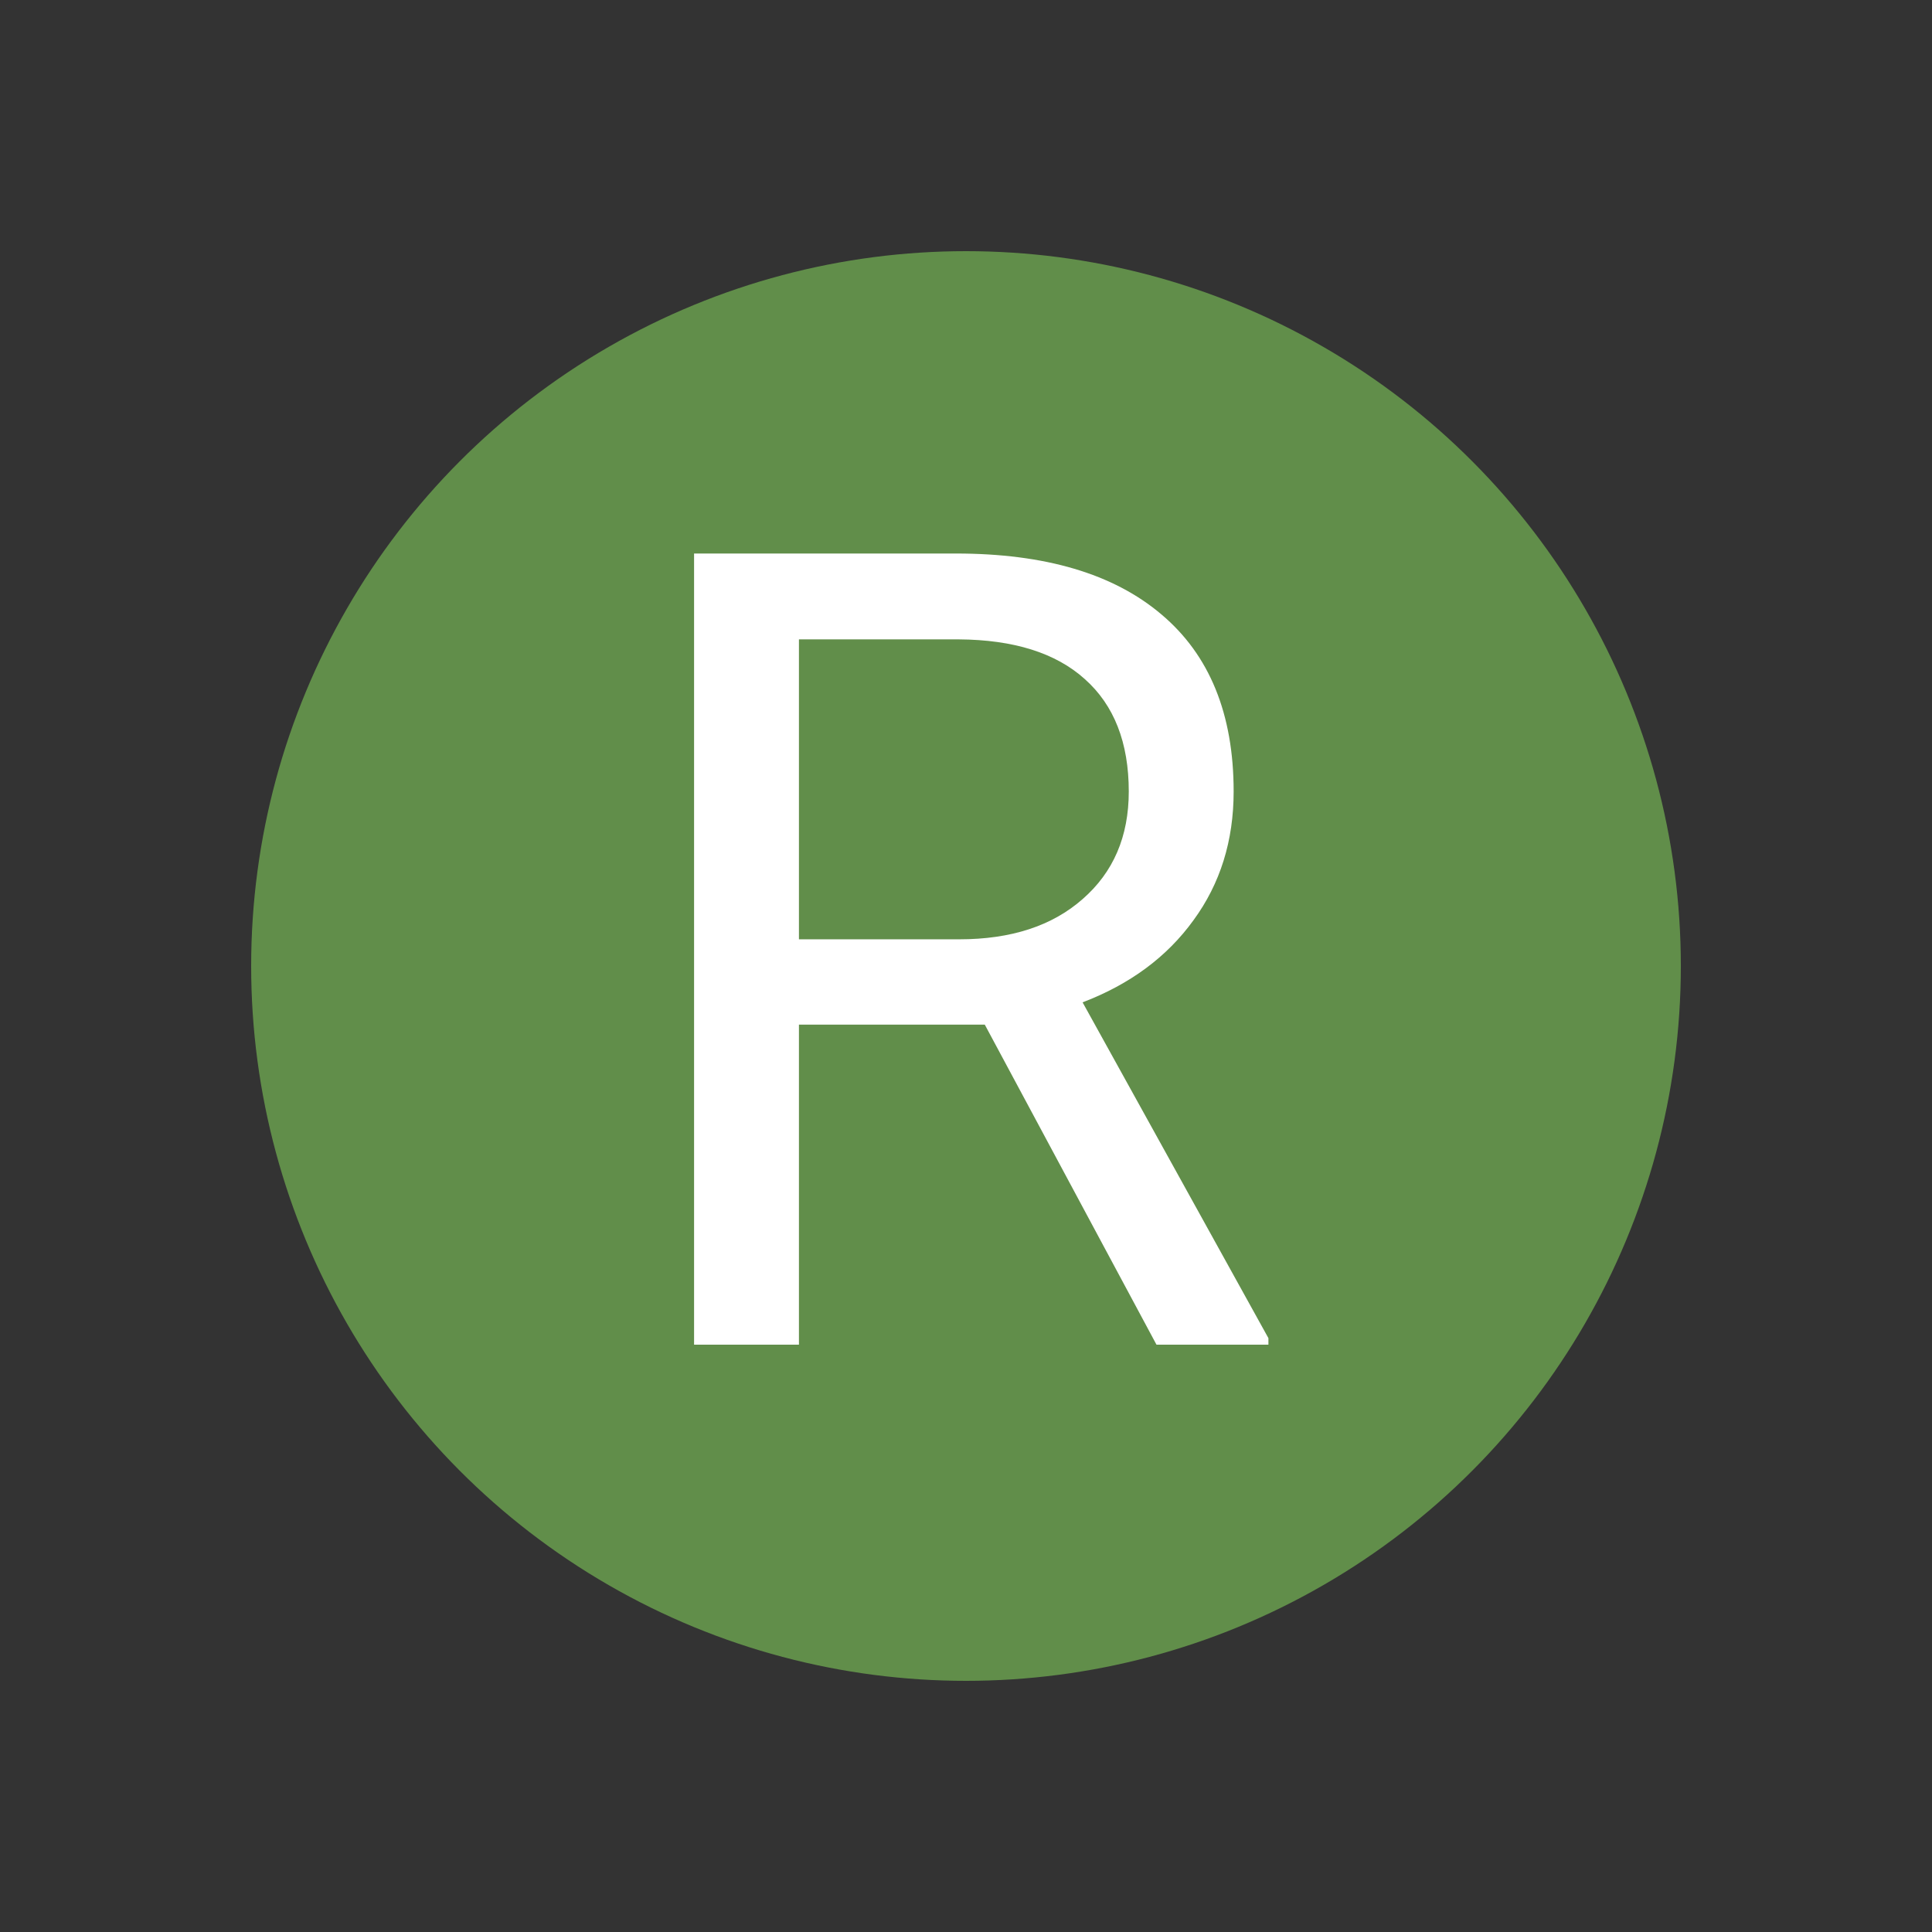<svg width="500" height="500" viewBox="0 0 500 500" fill="none" xmlns="http://www.w3.org/2000/svg">
    <rect x="0" y="0" width="500" height="500" fill="#333333" stroke="none"/>
    <circle cx="250" cy="250" r="185" fill="#618E4A" />
    <path d="M254.859 265.172H206.766V348H179.625V143.25H247.406C270.469 143.25 288.188 148.5 300.562 159C313.031 169.5 319.266 184.781 319.266 204.844C319.266 217.594 315.797 228.703 308.859 238.172C302.016 247.641 292.453 254.719 280.172 259.406L328.266 346.312V348H299.297L254.859 265.172ZM206.766 243.094H248.25C261.656 243.094 272.297 239.625 280.172 232.688C288.141 225.75 292.125 216.469 292.125 204.844C292.125 192.188 288.328 182.484 280.734 175.734C273.234 168.984 262.359 165.562 248.109 165.469H206.766V243.094Z" fill="white" />
</svg>
